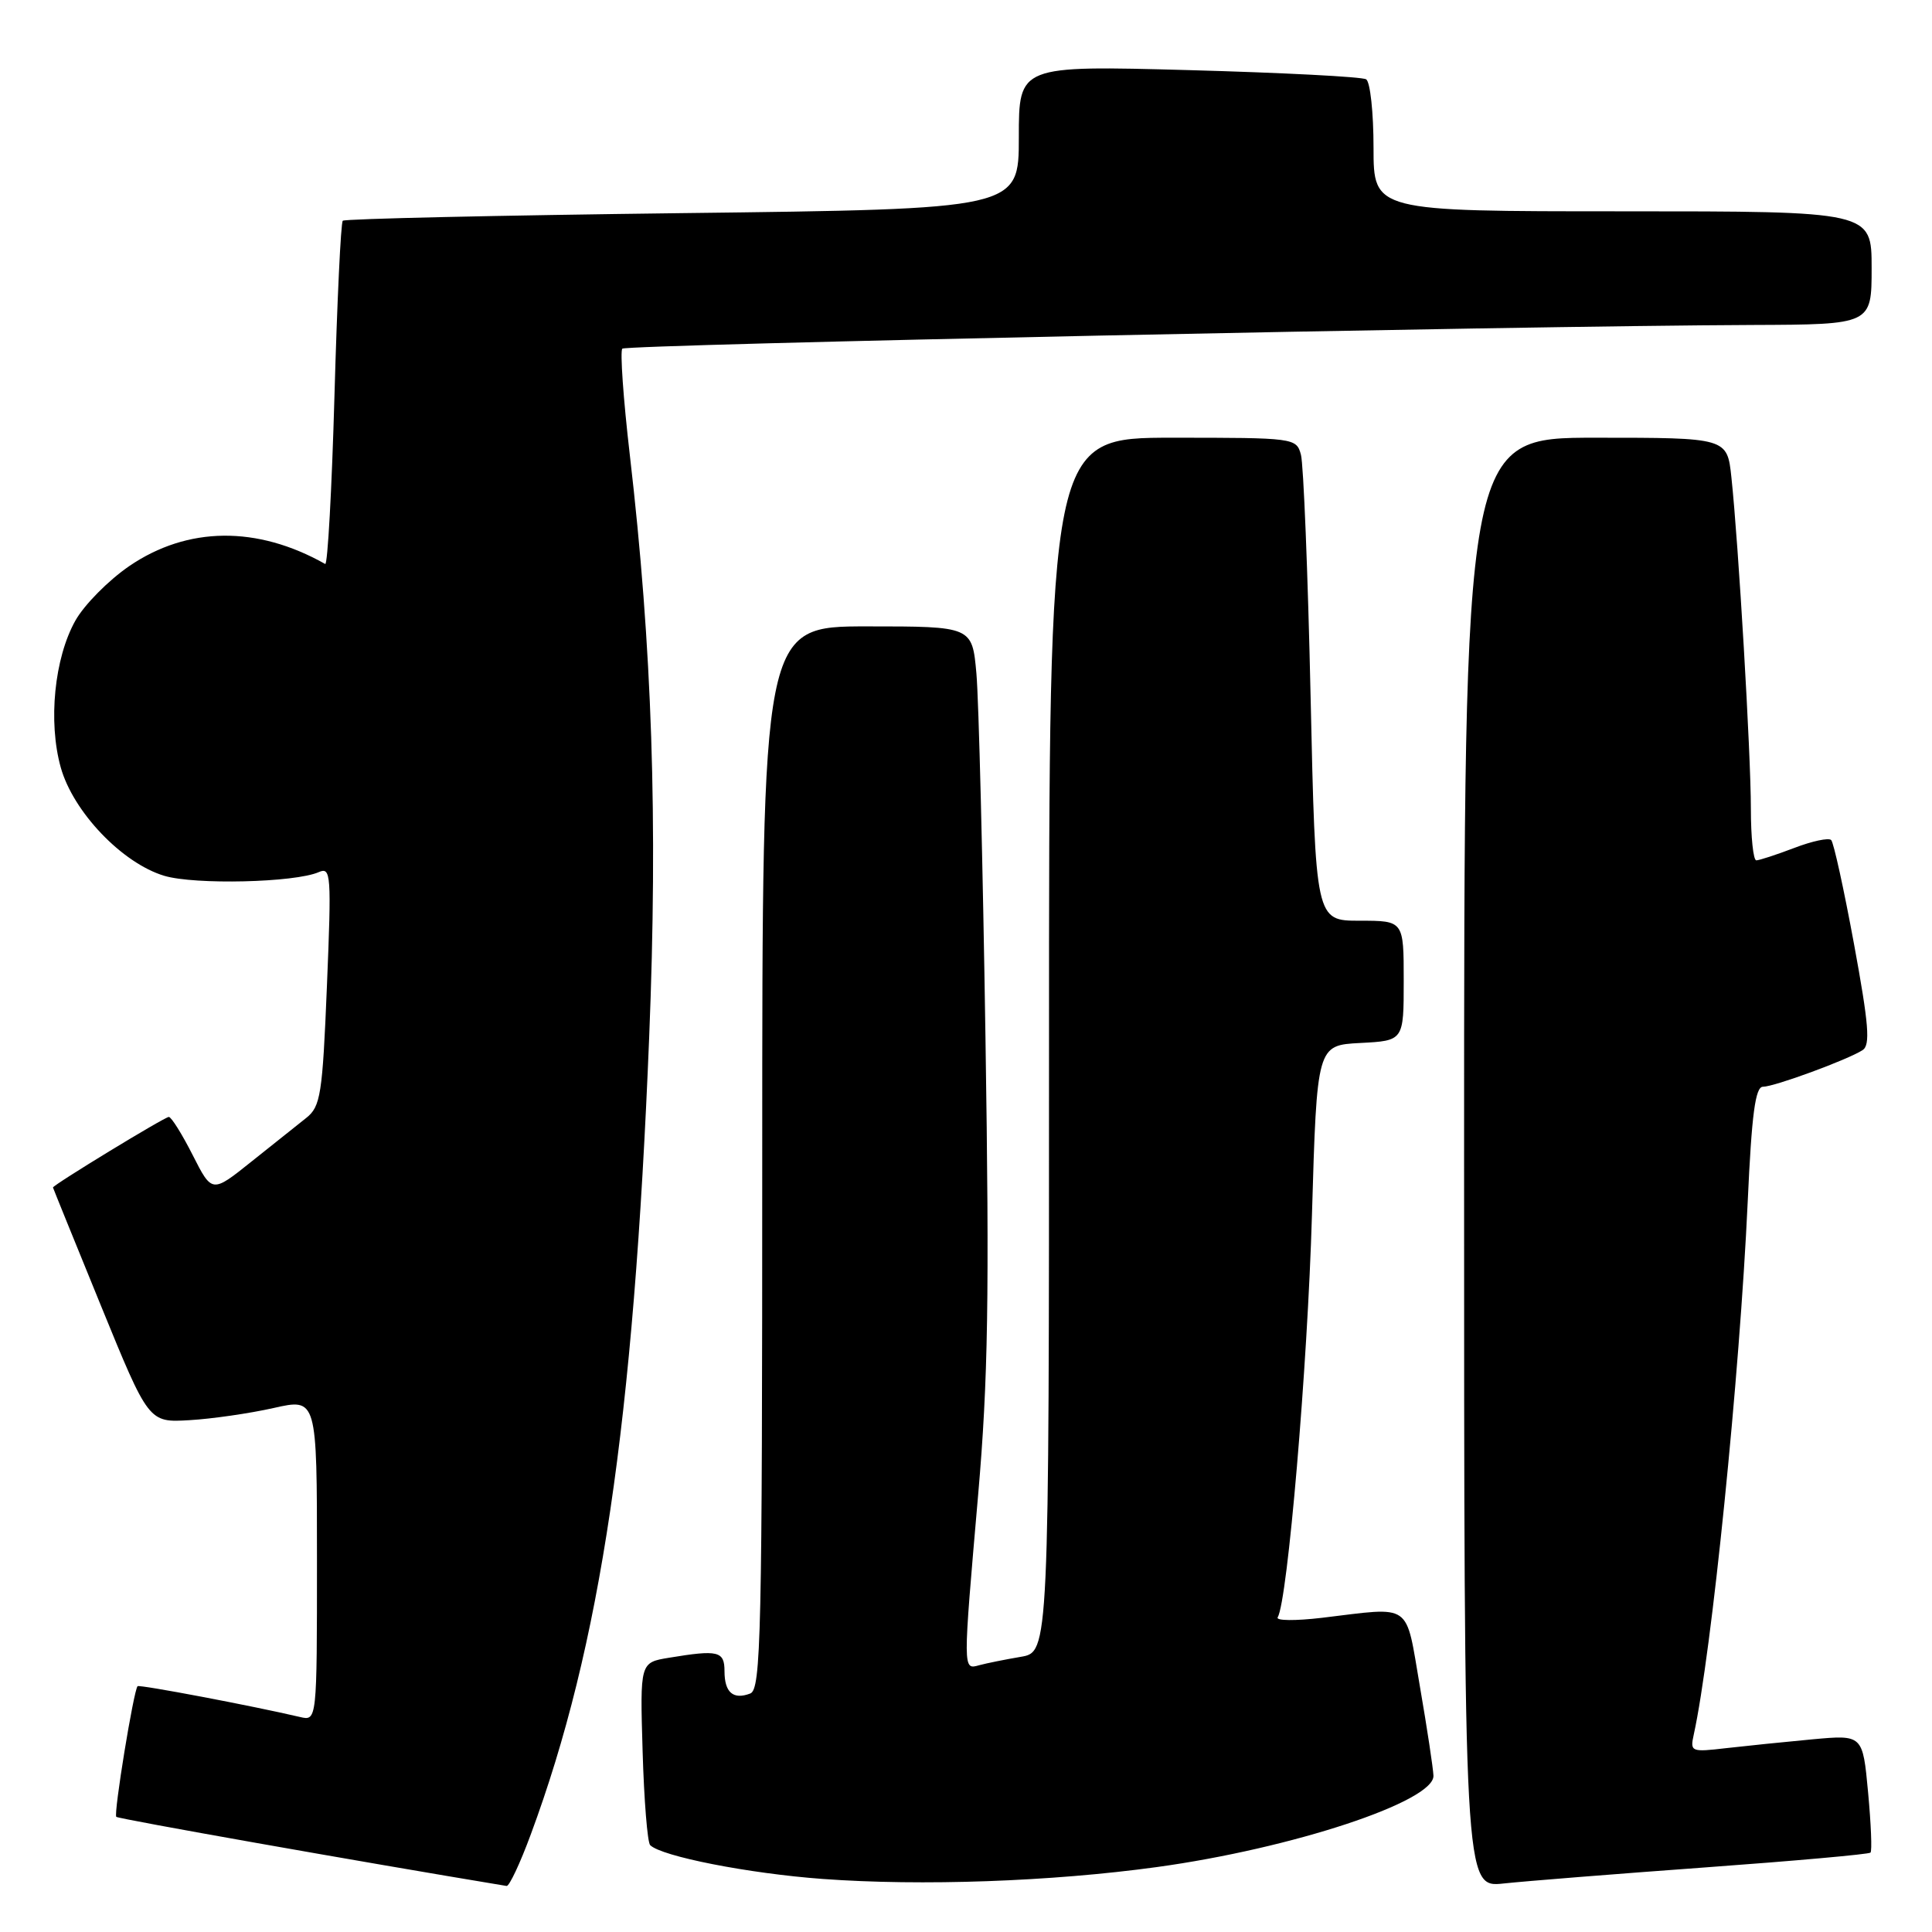 <?xml version="1.0" encoding="UTF-8" standalone="no"?>
<!DOCTYPE svg PUBLIC "-//W3C//DTD SVG 1.1//EN" "http://www.w3.org/Graphics/SVG/1.1/DTD/svg11.dtd" >
<svg xmlns="http://www.w3.org/2000/svg" xmlns:xlink="http://www.w3.org/1999/xlink" version="1.1" viewBox="0 0 256 256">
 <g >
 <path fill="currentColor"
d=" M 70.32 243.10 C 79.57 218.16 83.96 188.60 86.02 137.41 C 87.18 108.67 86.42 85.81 83.45 60.25 C 82.59 52.84 82.15 46.52 82.46 46.20 C 83.02 45.65 200.52 43.18 232.25 43.06 C 248.00 43.00 248.00 43.00 248.00 35.50 C 248.00 28.00 248.00 28.00 215.00 28.00 C 182.00 28.00 182.00 28.00 182.00 19.56 C 182.00 14.92 181.56 10.84 181.02 10.51 C 180.47 10.17 169.90 9.63 157.52 9.29 C 135.00 8.68 135.00 8.68 135.00 18.19 C 135.00 27.70 135.00 27.70 90.44 28.24 C 65.94 28.54 45.68 28.99 45.42 29.25 C 45.16 29.50 44.67 39.92 44.32 52.39 C 43.97 64.86 43.41 74.91 43.09 74.73 C 34.07 69.64 24.86 69.74 17.14 75.00 C 14.39 76.88 11.17 80.13 9.99 82.23 C 7.20 87.20 6.36 95.63 8.05 101.69 C 9.70 107.58 16.19 114.38 21.77 116.05 C 25.83 117.26 39.07 116.95 42.24 115.56 C 43.86 114.85 43.93 115.83 43.32 130.63 C 42.73 145.06 42.48 146.62 40.58 148.13 C 39.44 149.04 36.16 151.65 33.29 153.94 C 28.09 158.10 28.09 158.10 25.53 153.05 C 24.12 150.27 22.70 148.00 22.37 148.00 C 21.81 148.00 6.98 157.04 7.02 157.35 C 7.03 157.43 9.89 164.47 13.37 173.00 C 19.70 188.50 19.70 188.50 25.10 188.18 C 28.07 188.01 33.09 187.28 36.25 186.57 C 42.00 185.27 42.00 185.27 42.00 206.65 C 42.00 228.04 42.00 228.04 39.75 227.51 C 33.44 226.03 18.47 223.19 18.23 223.43 C 17.71 223.96 15.03 240.36 15.41 240.74 C 15.69 241.02 47.50 246.65 67.13 249.90 C 67.48 249.95 68.92 246.90 70.32 243.10 Z  M 153.26 247.40 C 171.19 244.94 190.06 238.71 189.94 235.29 C 189.90 234.30 189.10 229.00 188.15 223.50 C 186.19 212.15 187.29 212.92 175.15 214.37 C 171.66 214.78 169.03 214.76 169.30 214.31 C 170.61 212.15 173.26 181.06 173.84 161.00 C 174.50 138.50 174.50 138.50 180.25 138.20 C 186.00 137.90 186.00 137.90 186.00 129.95 C 186.00 122.00 186.00 122.00 180.16 122.00 C 174.32 122.00 174.32 122.00 173.66 92.25 C 173.30 75.89 172.72 61.49 172.38 60.25 C 171.78 58.03 171.52 58.00 155.38 58.00 C 139.00 58.00 139.00 58.00 139.00 138.45 C 139.00 218.91 139.00 218.91 135.25 219.54 C 133.19 219.89 130.71 220.39 129.75 220.65 C 127.57 221.25 127.57 221.55 129.61 198.06 C 130.93 182.86 131.11 171.89 130.58 137.50 C 130.23 114.40 129.69 92.69 129.38 89.25 C 128.82 83.00 128.82 83.00 114.91 83.00 C 101.00 83.00 101.00 83.00 101.00 153.39 C 101.00 216.82 100.84 223.85 99.41 224.40 C 97.15 225.26 96.00 224.26 96.00 221.44 C 96.00 218.78 95.17 218.58 88.65 219.66 C 84.80 220.29 84.80 220.29 85.15 232.06 C 85.34 238.54 85.79 244.13 86.15 244.49 C 87.65 245.98 99.20 248.25 109.00 248.97 C 122.12 249.93 139.25 249.32 153.26 247.40 Z  M 225.98 247.44 C 237.80 246.58 247.64 245.70 247.85 245.48 C 248.07 245.27 247.92 241.66 247.53 237.48 C 246.82 229.86 246.82 229.86 240.16 230.47 C 236.50 230.81 231.34 231.34 228.71 231.64 C 224.08 232.18 223.93 232.12 224.43 229.85 C 226.79 219.12 230.51 182.39 231.58 159.25 C 232.11 147.62 232.59 144.00 233.60 144.00 C 235.10 144.00 244.81 140.43 246.80 139.15 C 247.85 138.48 247.63 135.77 245.67 125.11 C 244.33 117.84 242.97 111.63 242.64 111.31 C 242.31 110.98 240.11 111.45 237.74 112.36 C 235.37 113.26 233.11 114.00 232.72 114.00 C 232.32 114.00 232.00 110.92 232.00 107.16 C 232.00 99.89 230.36 72.06 229.42 63.25 C 228.86 58.00 228.86 58.00 211.43 58.00 C 194.00 58.00 194.00 58.00 194.00 154.07 C 194.00 250.14 194.00 250.14 199.25 249.57 C 202.14 249.26 214.17 248.30 225.98 247.44 Z "/>
</g>
</svg>